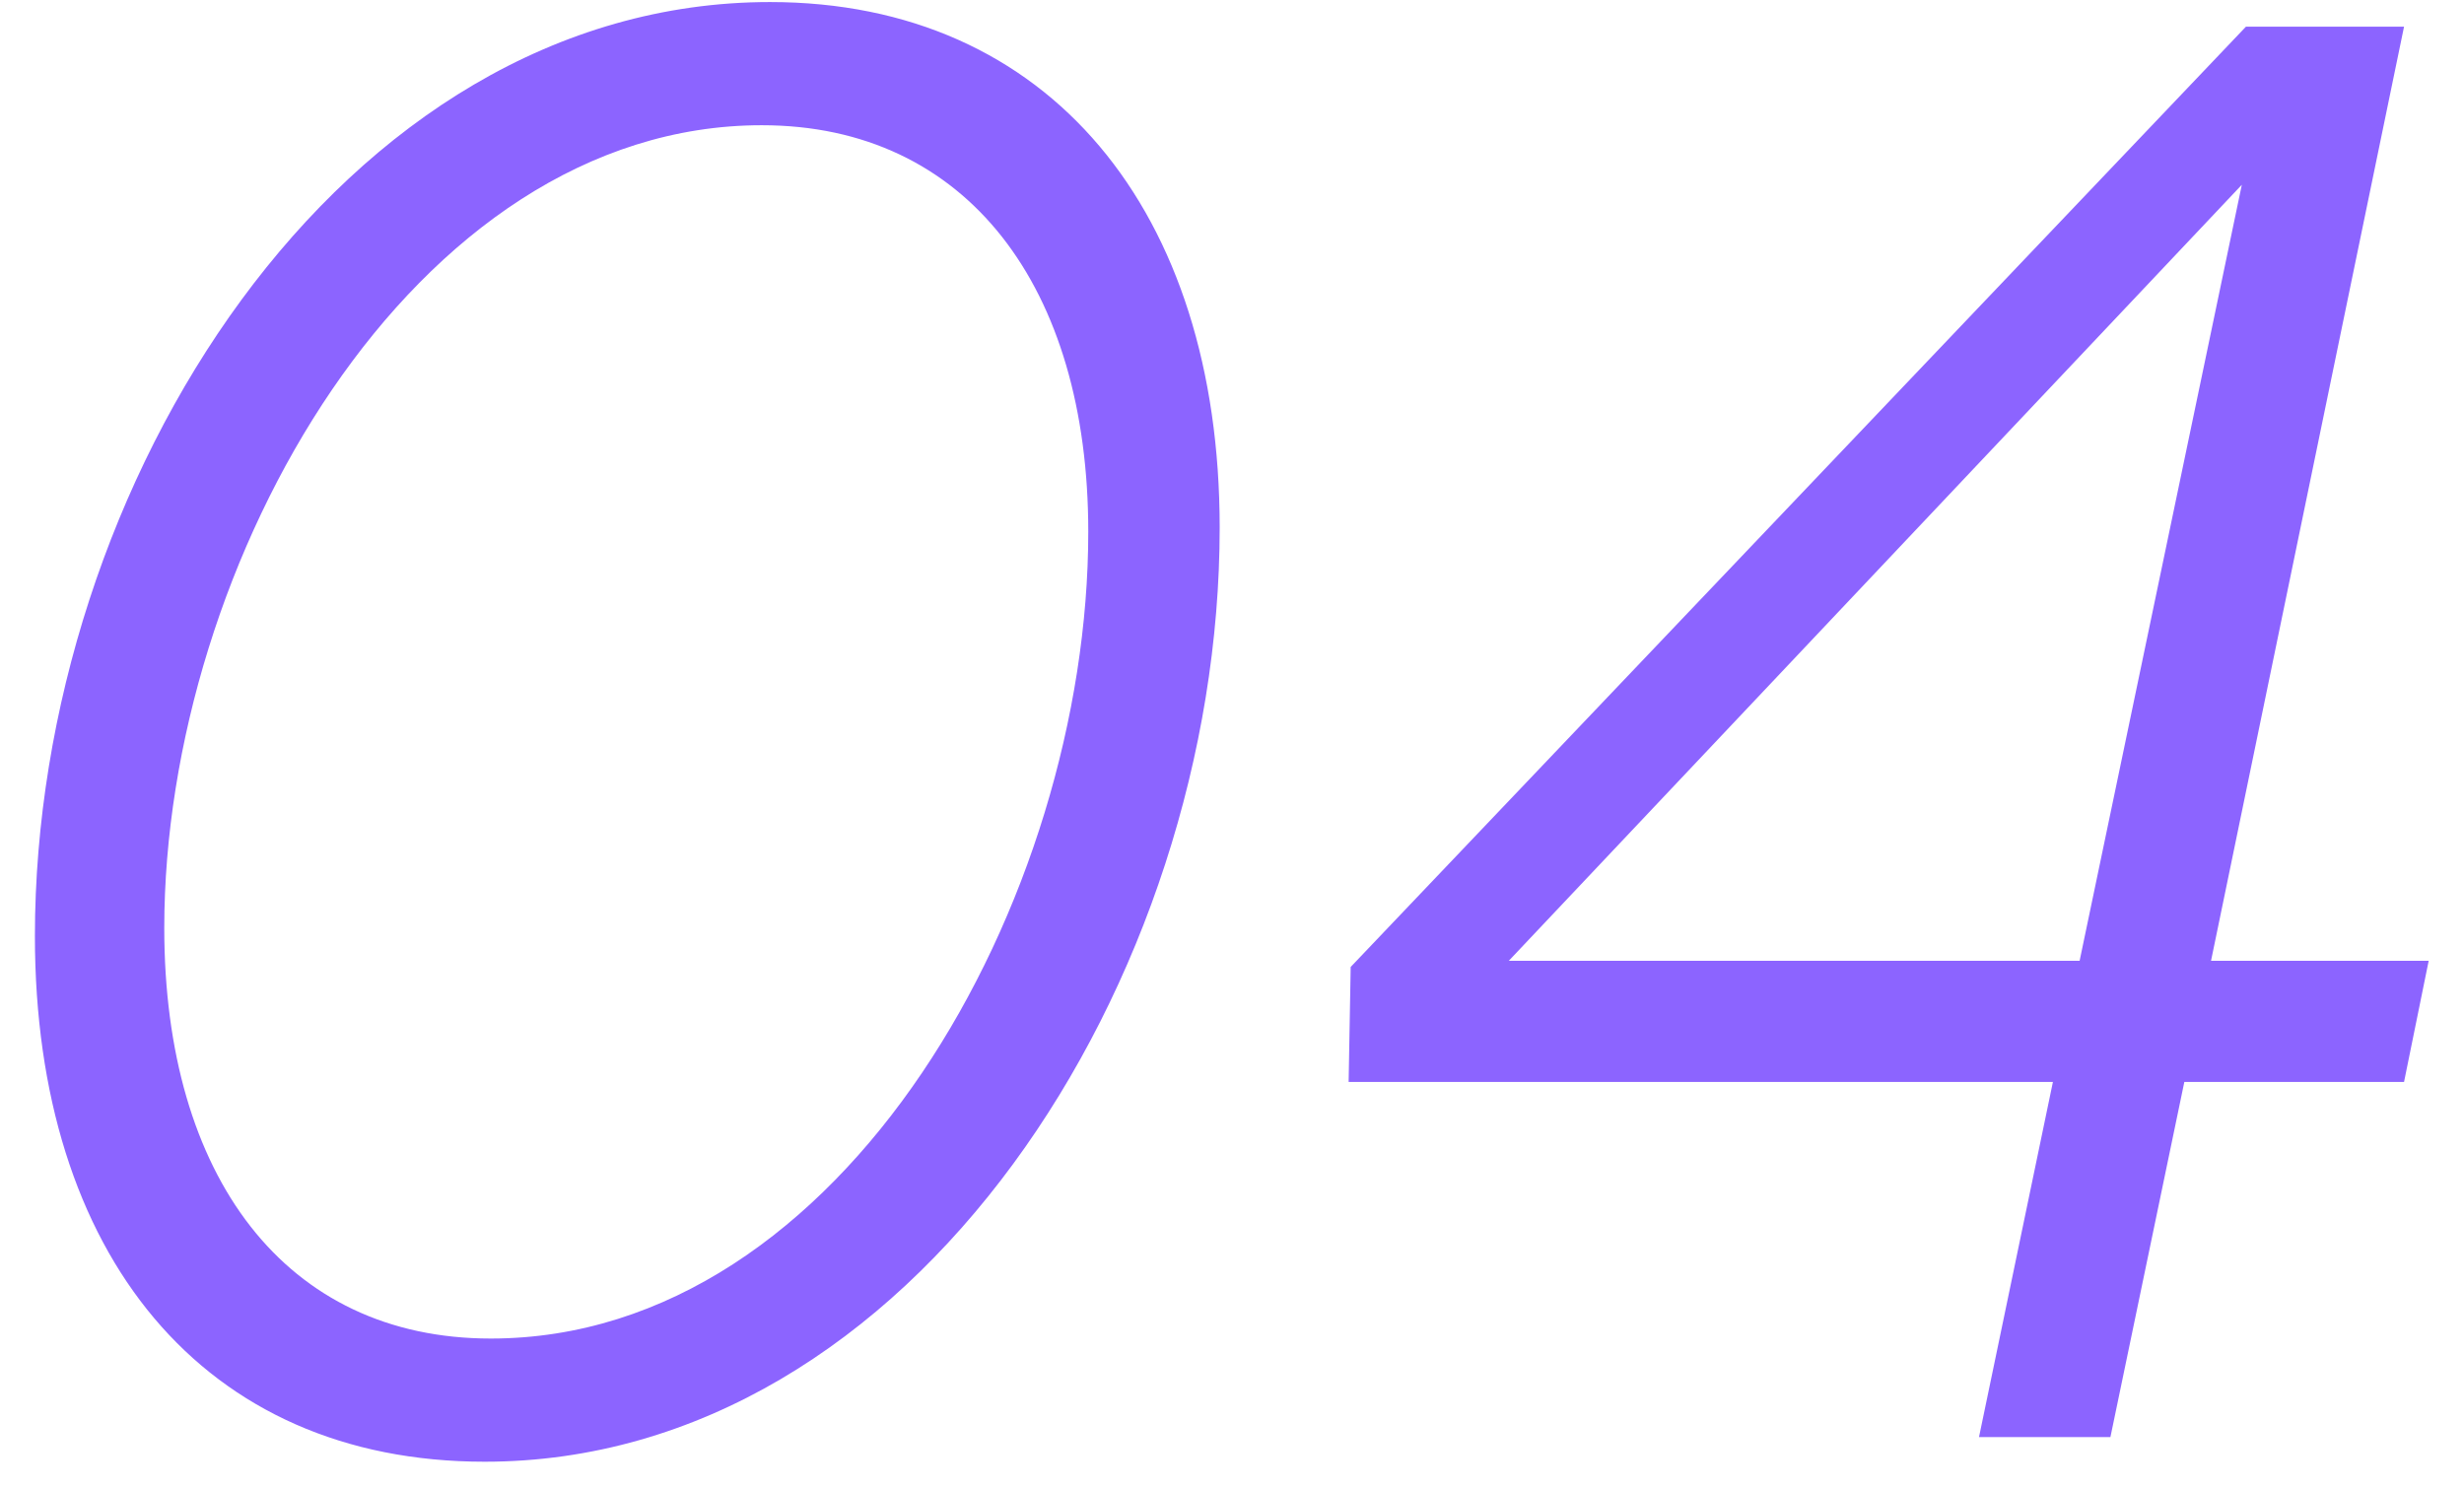 <svg width="48" height="29" fill="none" xmlns="http://www.w3.org/2000/svg"><path d="M9.44 28.48c8.36 0 14.32-9.4 14.32-18.2C23.76 4.12 20.44.04 15 .04 6.64.04.68 9.44.68 18.24c0 6.2 3.28 10.24 8.76 10.24zm.12-2.4c-4 0-6.36-3.16-6.36-8 0-7.12 4.84-15.64 11.64-15.64 4 0 6.36 3.16 6.36 7.92 0 7.16-4.76 15.72-11.64 15.72zM38.552 28h2.56l1.44-6.92h4.28l.48-2.36h-4.24l3.76-18.2h-3.08l-17.44 18.32-.04 2.24h13.72L38.552 28zm-9.16-9.28L43.672 3.6l-3.16 15.12h-11.12z" fill="#8C64FF"/></svg>